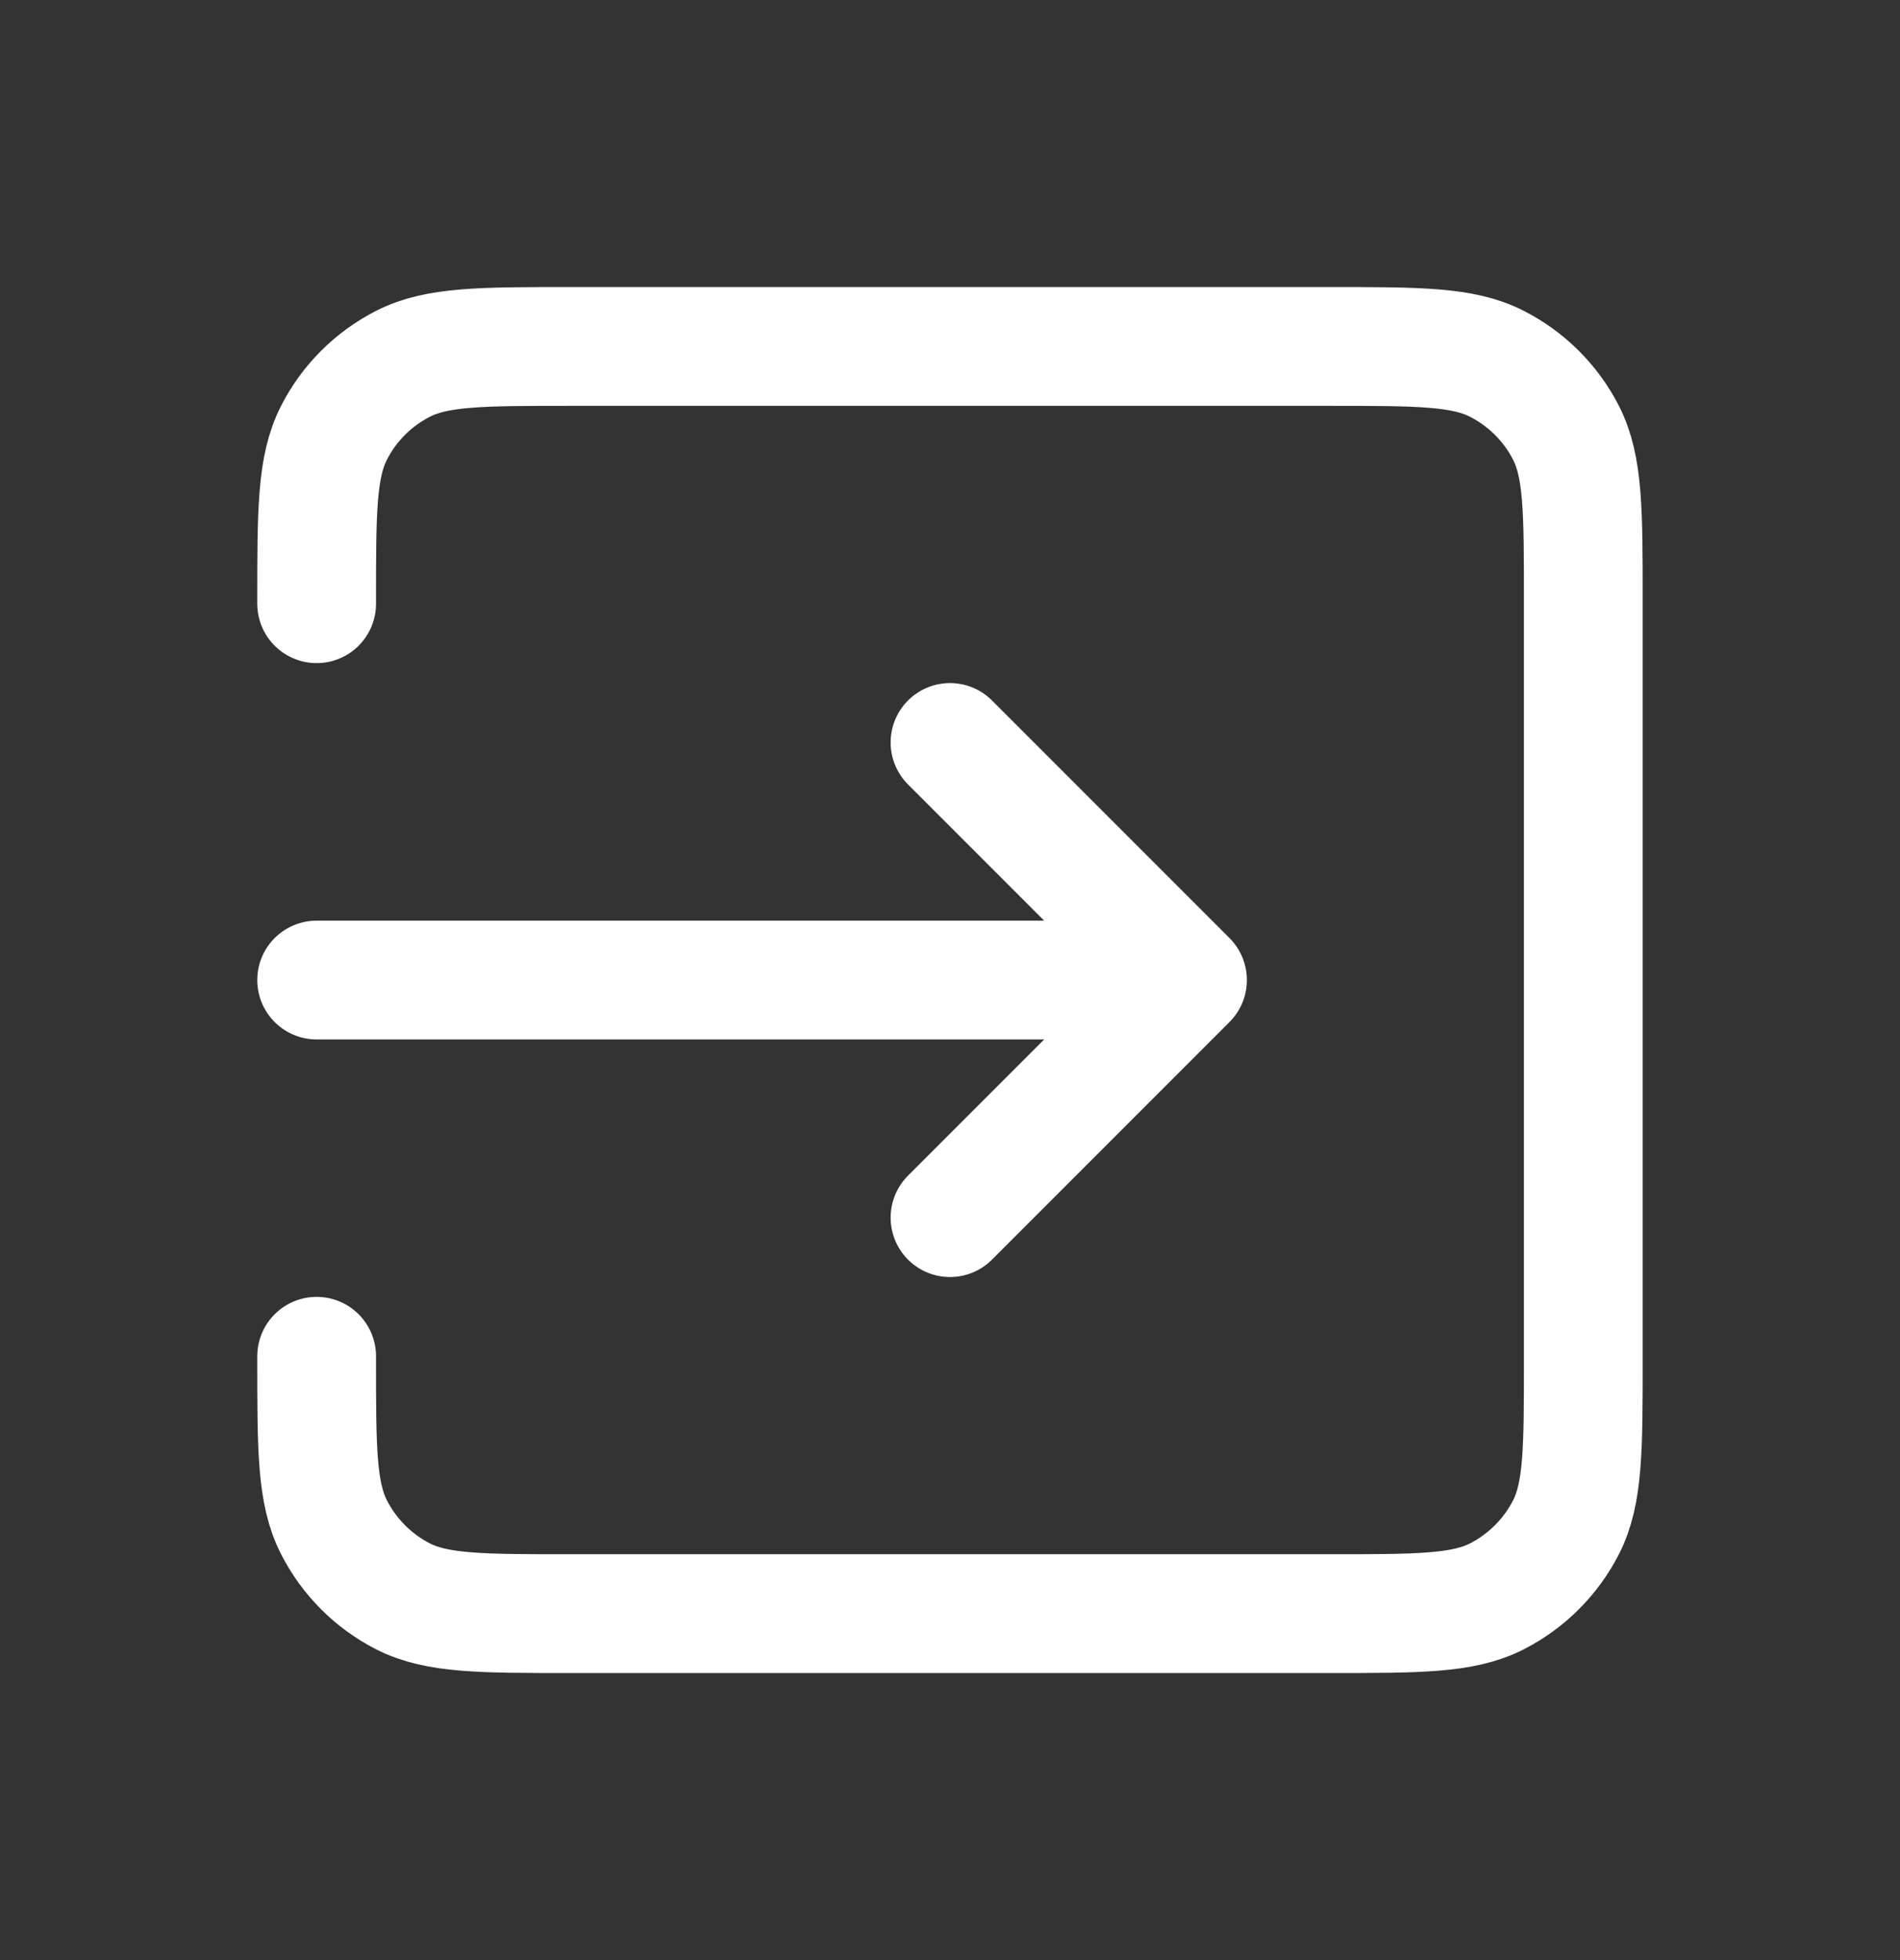 <svg width="32" height="33" viewBox="0 0 32 33" fill="none" xmlns="http://www.w3.org/2000/svg">
<rect x="0" y="0" width="32" height="33" fill="#333333" stroke="none"/>
<path d="M16 20.5L20 16.5M20 16.5L16 12.5M20 16.5H5.333M5.333 10.164V10.1C5.333 8.607 5.333 7.86 5.624 7.289C5.879 6.787 6.287 6.38 6.789 6.124C7.359 5.833 8.106 5.833 9.6 5.833H22.4C23.893 5.833 24.639 5.833 25.209 6.124C25.711 6.38 26.12 6.787 26.376 7.289C26.666 7.859 26.666 8.605 26.666 10.096V22.905C26.666 24.395 26.666 25.141 26.376 25.711C26.12 26.212 25.711 26.621 25.209 26.877C24.64 27.167 23.894 27.167 22.404 27.167H9.596C8.105 27.167 7.359 27.167 6.789 26.877C6.287 26.621 5.879 26.212 5.624 25.71C5.333 25.14 5.333 24.394 5.333 22.9V22.834" stroke="white" stroke-width="2" stroke-linecap="round" stroke-linejoin="round"/>
</svg>
